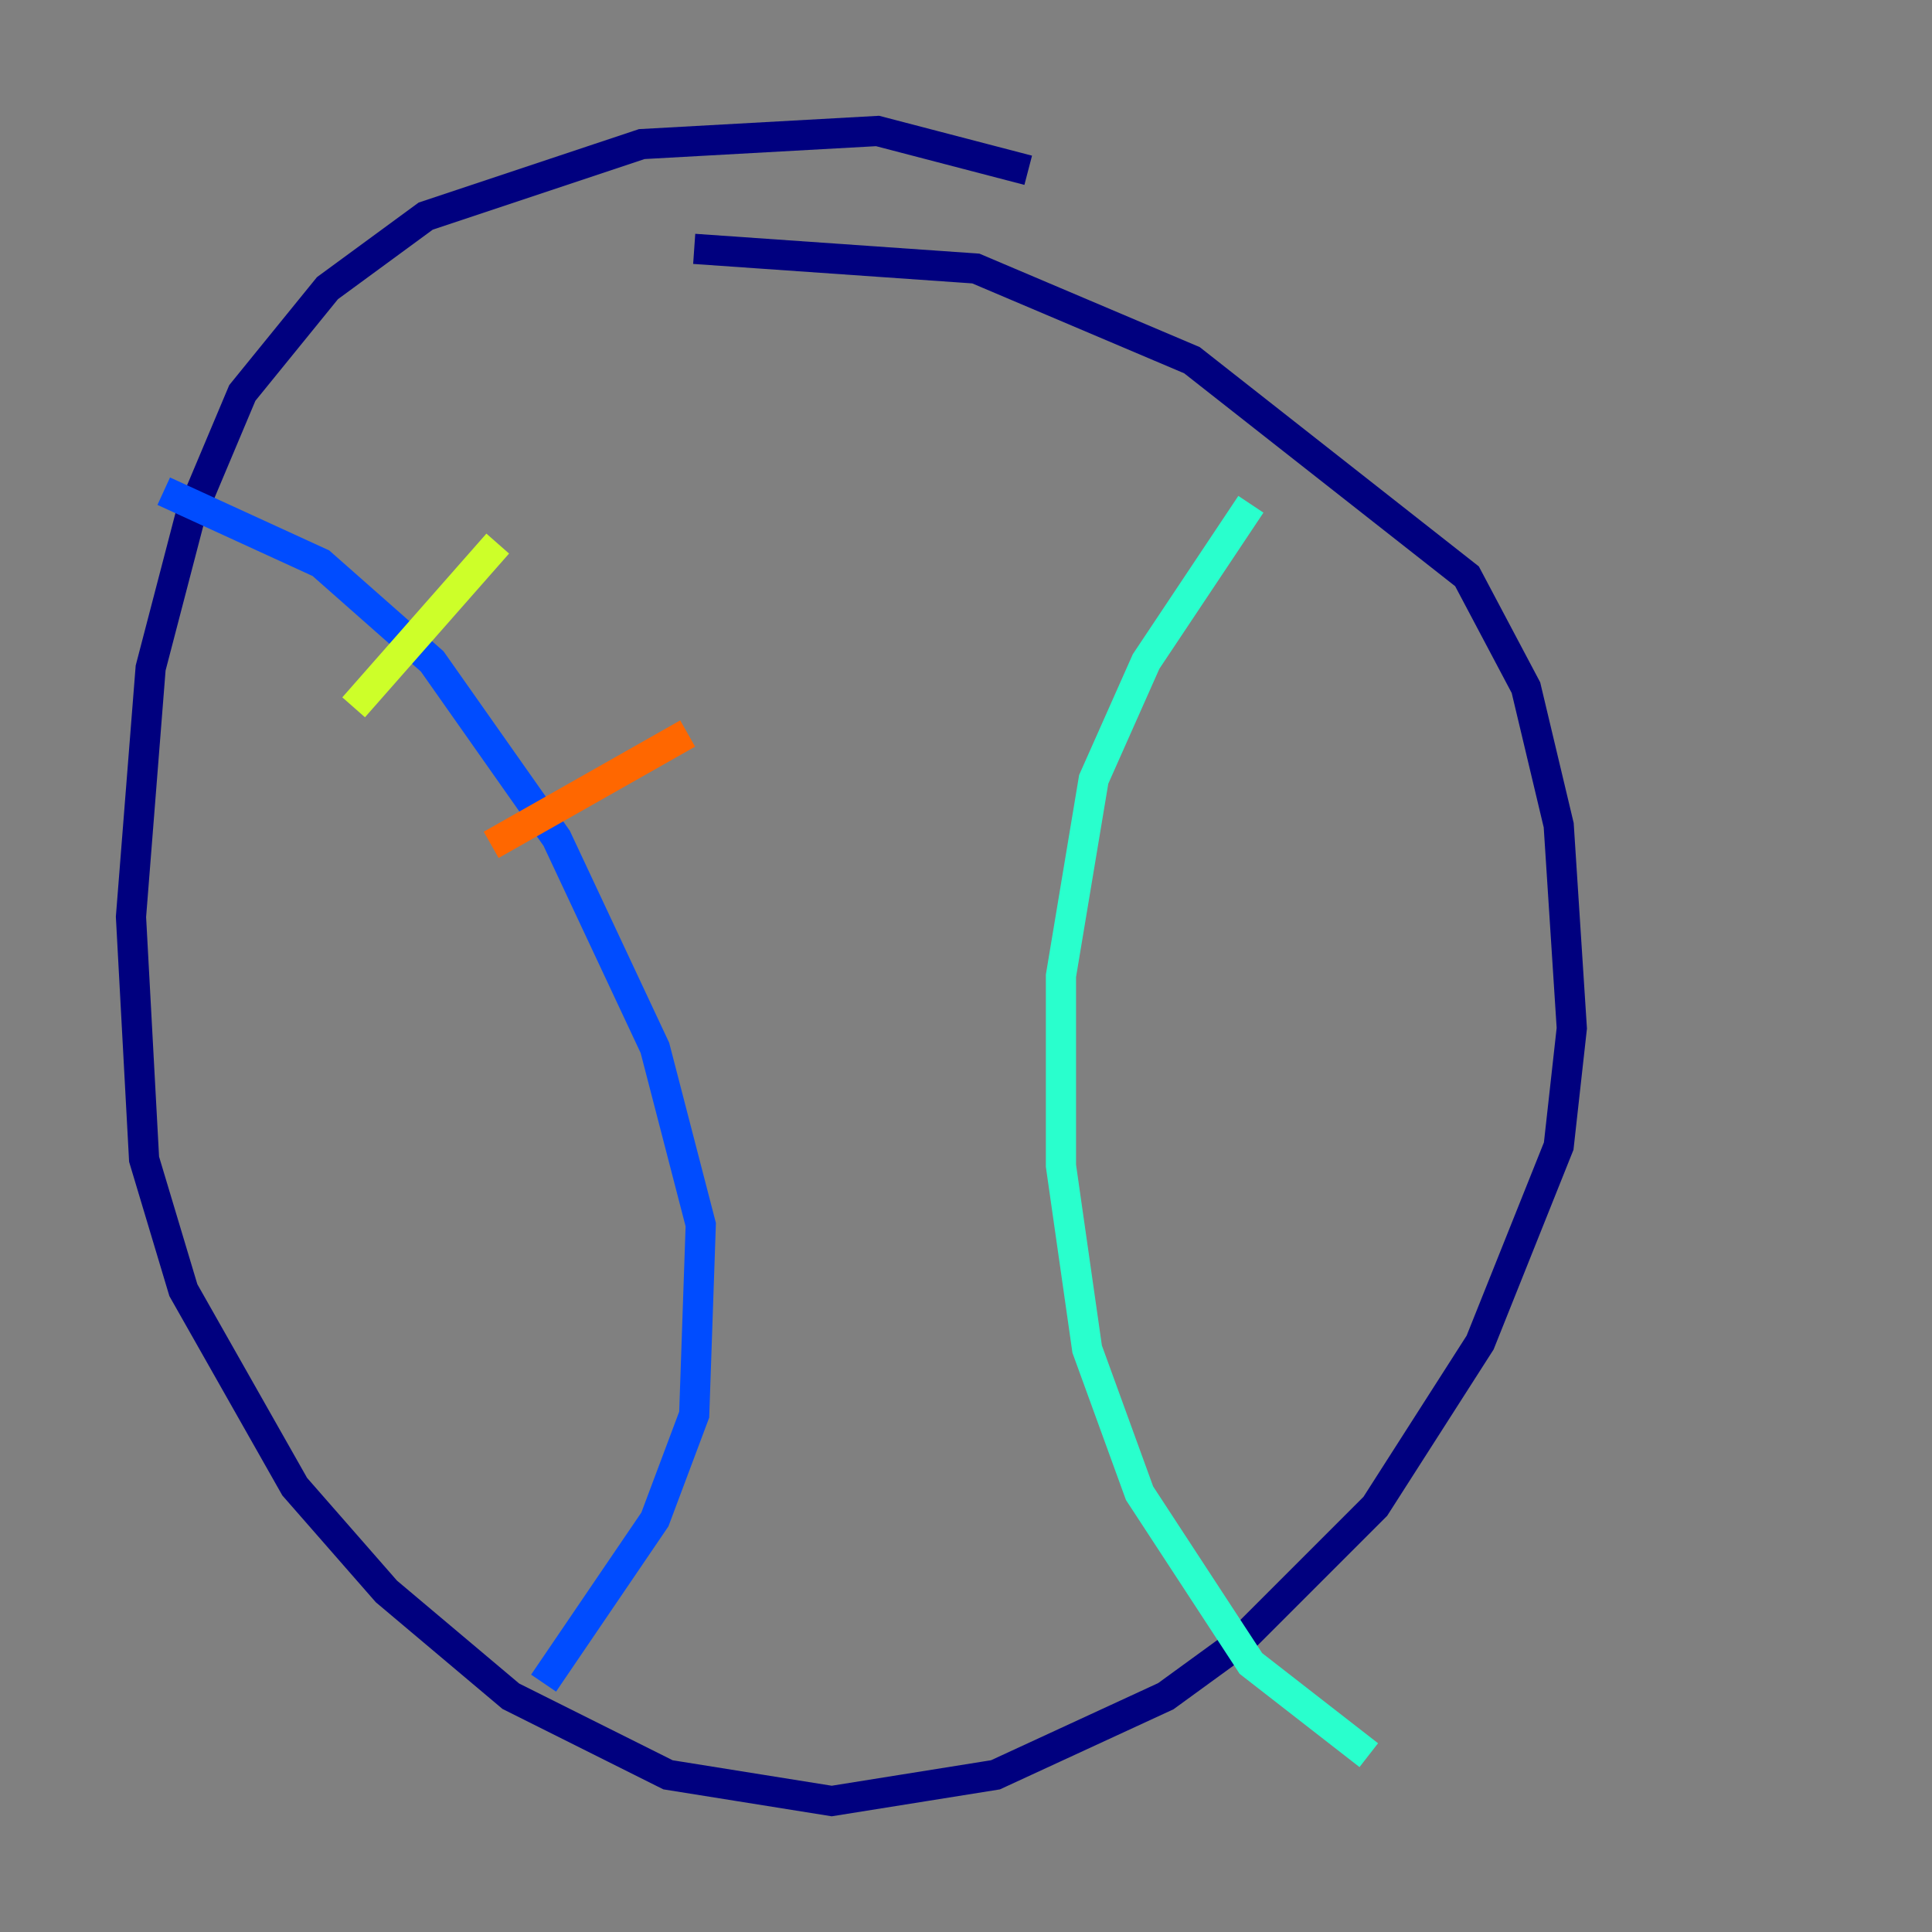 <?xml version="1.0" encoding="utf-8" ?>
<svg baseProfile="tiny" height="128" version="1.2" viewBox="0,0,128,128" width="128" xmlns="http://www.w3.org/2000/svg" xmlns:ev="http://www.w3.org/2001/xml-events" xmlns:xlink="http://www.w3.org/1999/xlink"><rect x="0" y="0" width="128" height="128" fill="#808080" stroke="none"/><defs /><polyline fill="none" points="68.122,11.281 58.142,8.678 42.522,9.546 28.203,14.319 21.695,19.091 16.054,26.034 12.583,34.278 9.98,44.258 8.678,60.746 9.546,76.8 12.149,85.478 19.525,98.495 25.6,105.437 33.844,112.38 44.258,117.586 55.105,119.322 65.953,117.586 77.234,112.38 82.007,108.909 91.119,99.797 98.061,88.949 103.268,75.932 104.136,68.122 103.268,54.671 101.098,45.559 97.193,38.183 78.969,23.864 64.651,17.79 45.993,16.488" stroke="#00007f" stroke-width="2" /><polyline fill="none" points="10.848,32.542 21.261,37.315 28.637,43.824 36.881,55.539 43.39,69.424 46.427,81.139 45.993,93.722 43.39,100.664 36.014,111.512" stroke="#004cff" stroke-width="2" /><polyline fill="none" points="82.875,33.41 75.932,43.824 72.461,51.634 70.291,64.651 70.291,77.234 72.027,89.383 75.498,98.929 82.875,110.21 90.685,116.285" stroke="#29ffcd" stroke-width="2" /><polyline fill="none" points="32.976,36.014 23.43,46.861" stroke="#cdff29" stroke-width="2" /><polyline fill="none" points="45.559,48.597 32.542,55.973" stroke="#ff6700" stroke-width="2" /><polyline fill="none" points="51.2,76.366 51.2,76.366" stroke="#7f0000" stroke-width="2" /></svg>